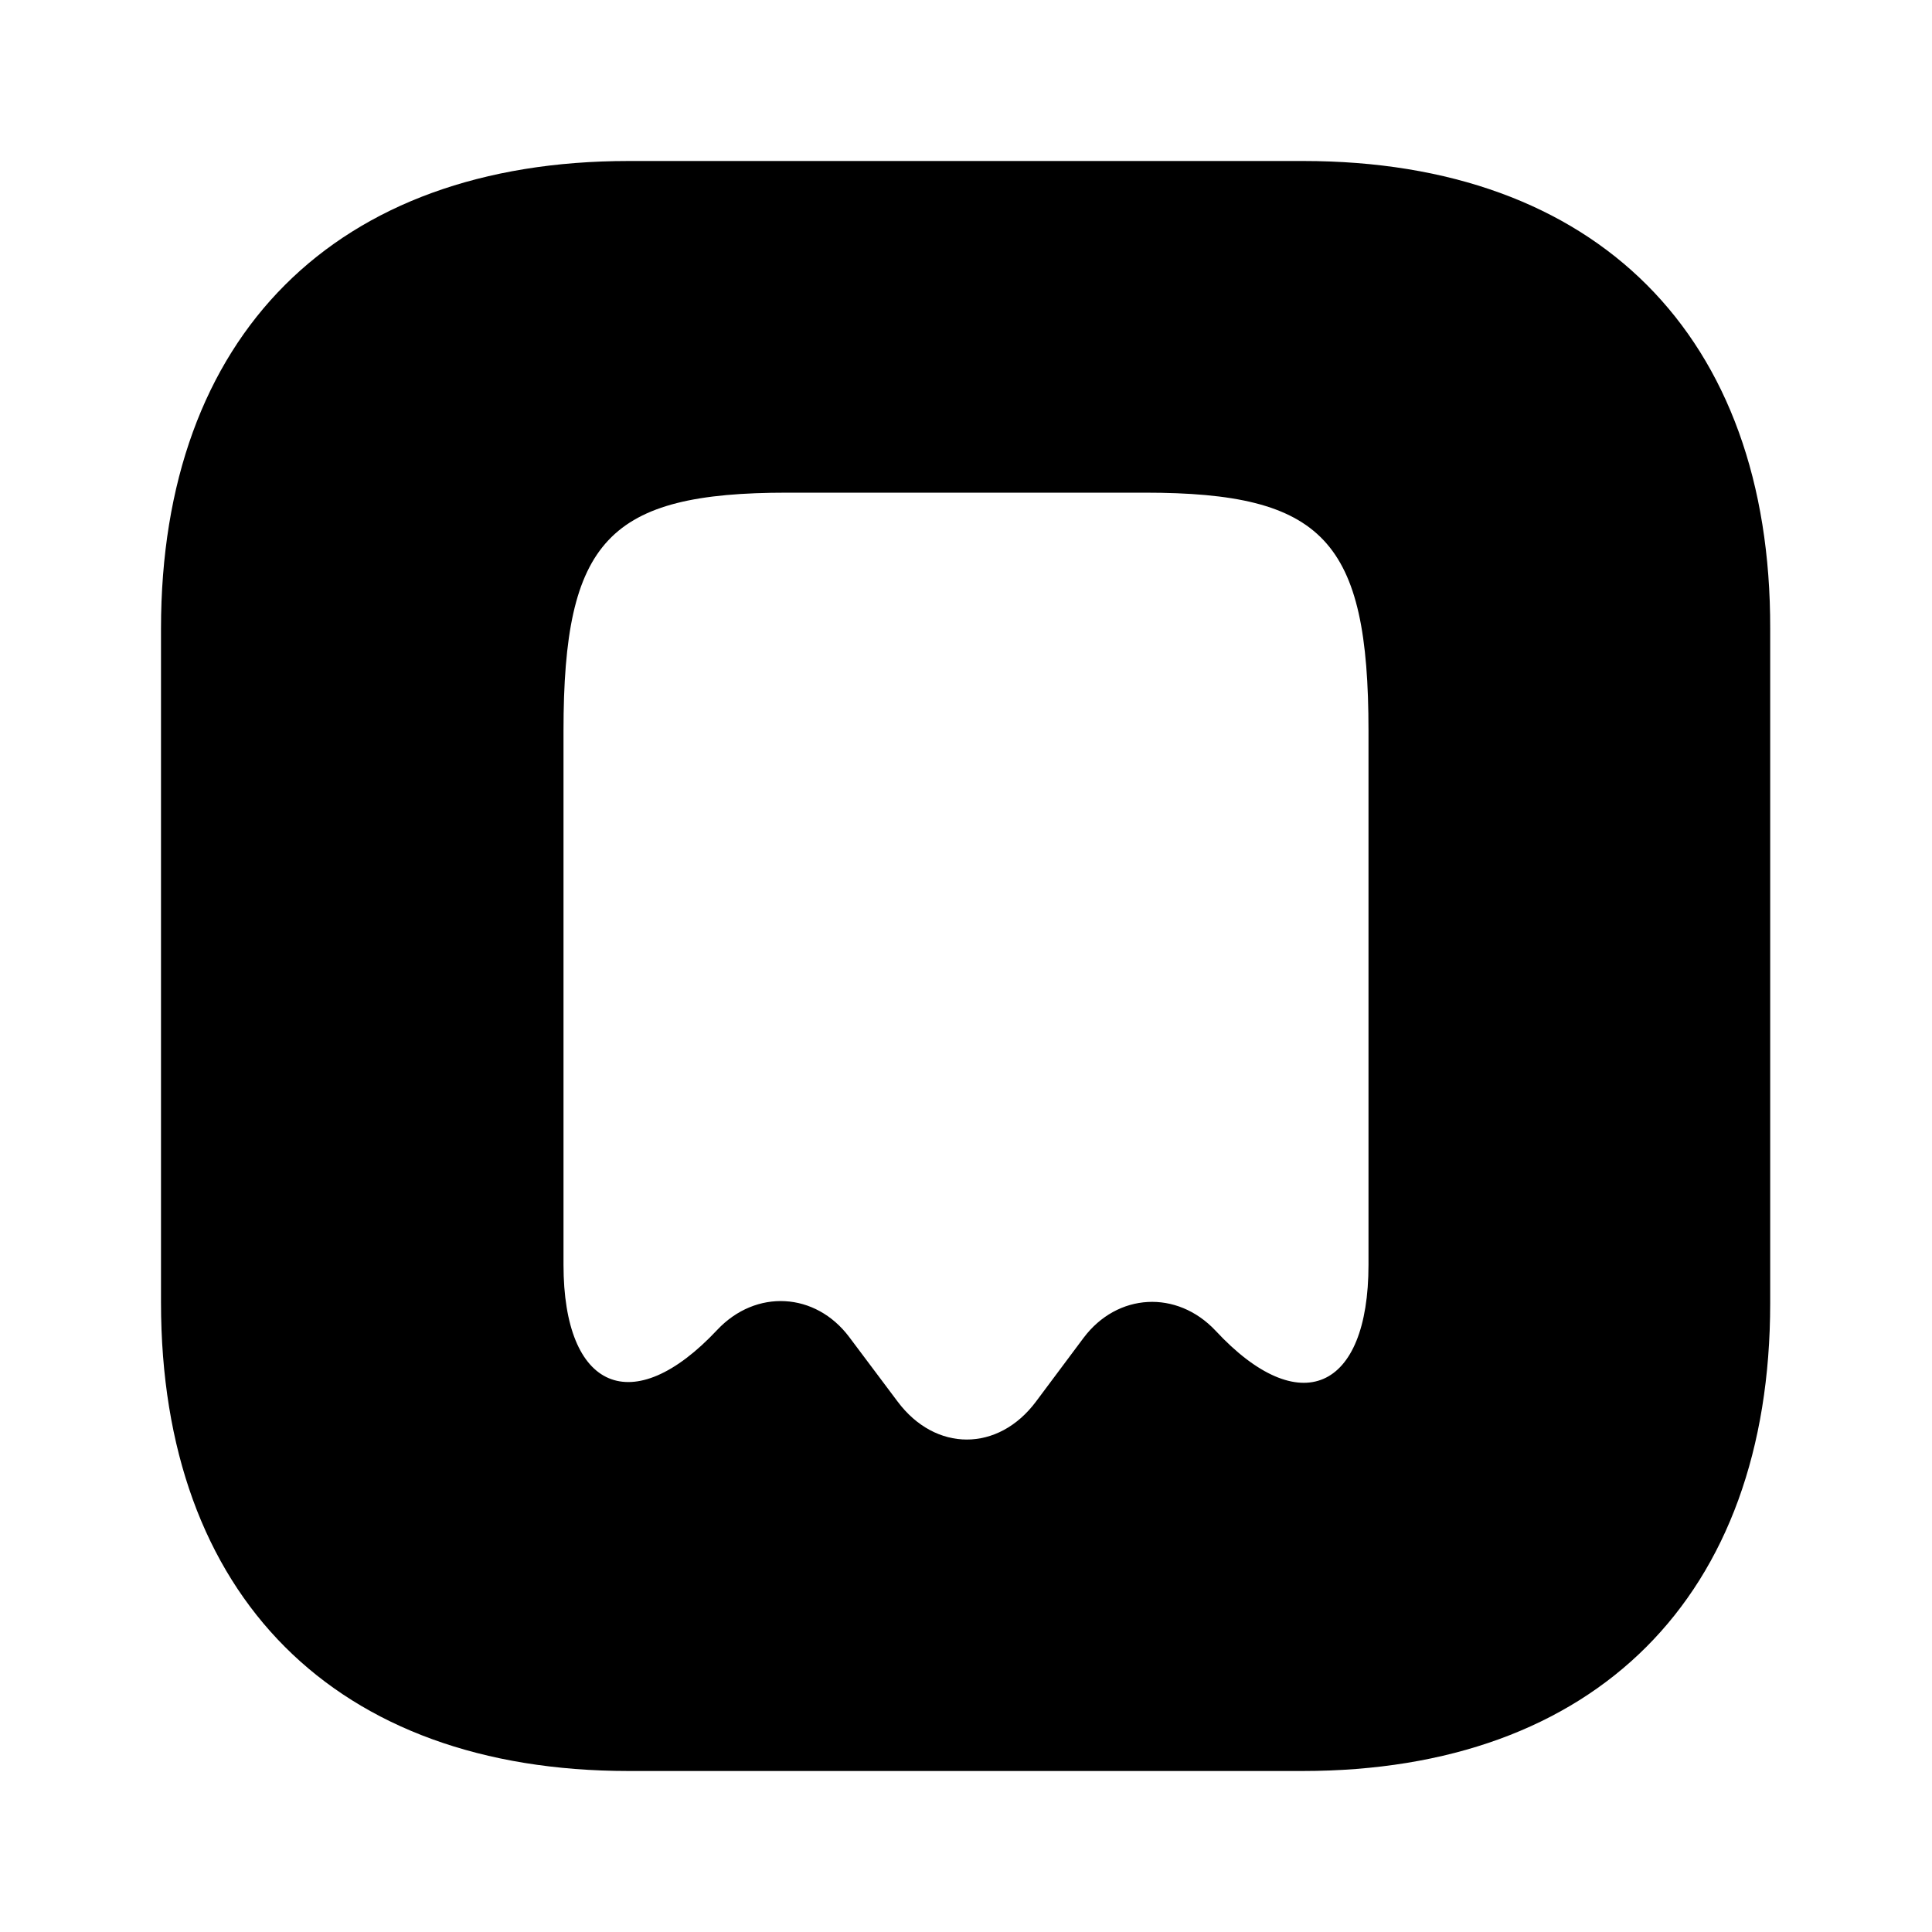 <?xml version="1.0" encoding="UTF-8"?>
<svg width="24" height="24" viewBox="0 0 24 24" xmlns="http://www.w3.org/2000/svg">
 <path d="m16.19 2h-8.38c-3.64 0-5.81 2.17-5.81 5.81v8.37c0 3.65 2.17 5.82 5.81 5.82h8.37c3.64 0 5.81-2.17 5.81-5.81v-8.38c0.01-3.64-2.16-5.81-5.8-5.81zm0.81 13.71c0 1.57-0.86 1.94-1.9 0.82-0.48-0.51-1.22-0.47-1.64 0.09l-0.59 0.79c-0.47 0.63-1.25 0.63-1.72 0l-0.6-0.8c-0.42-0.56-1.16-0.6-1.64-0.09-1.05 1.12-1.91 0.75-1.91-0.81v-6.63c0-2.37 0.56-2.96 2.78-2.96h4.44c2.22 0 2.78 0.59 2.78 2.96v6.63z"/>
</svg>
